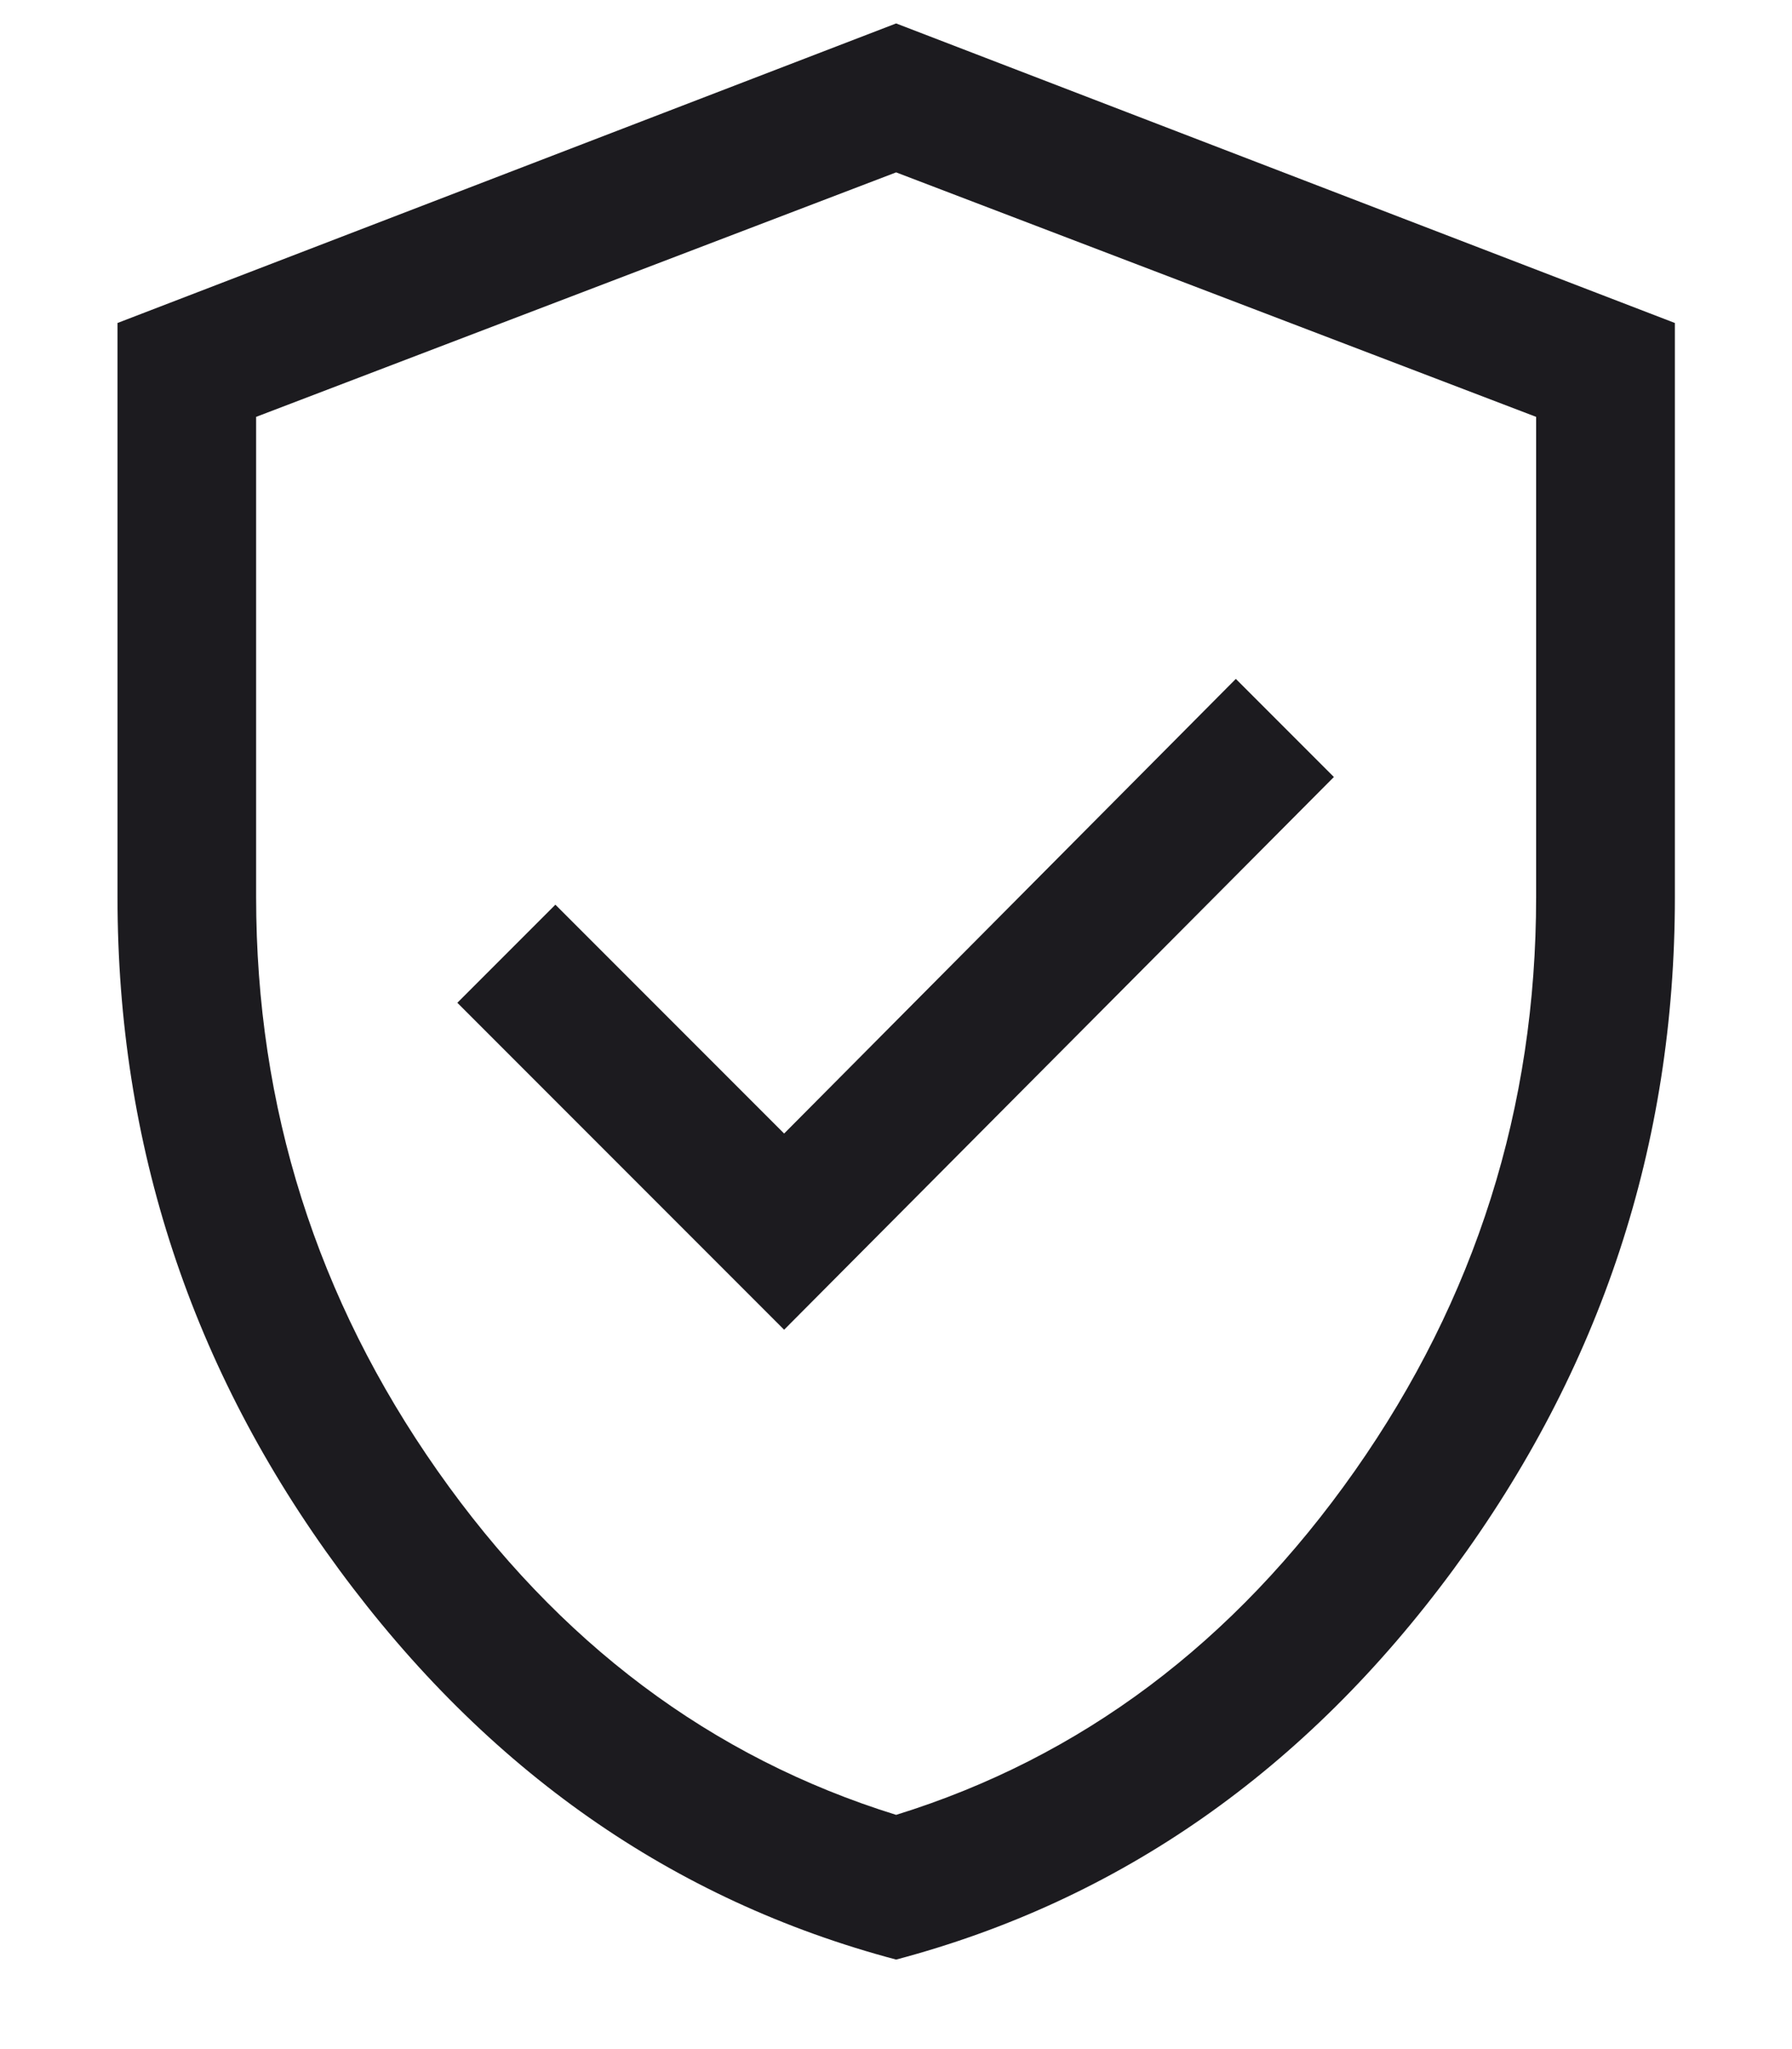 <svg width="14" height="16" viewBox="0 0 14 16" fill="none" xmlns="http://www.w3.org/2000/svg">
<path d="M6.126 10.383L10.421 6.067L9.655 5.301L6.126 8.851L4.339 7.064L3.573 7.83L6.126 10.383ZM7.001 15.301C5.254 14.838 3.804 13.823 2.65 12.257C1.495 10.691 0.918 8.941 0.918 7.005V2.522L7.001 0.183L13.085 2.522V7.005C13.085 8.941 12.507 10.691 11.353 12.257C10.199 13.823 8.748 14.838 7.001 15.301ZM7.001 14.171C8.446 13.723 9.64 12.828 10.585 11.484C11.529 10.14 12.001 8.647 12.001 7.005V3.255L7.001 1.346L2.001 3.255V7.005C2.001 8.647 2.474 10.14 3.418 11.484C4.362 12.828 5.557 13.723 7.001 14.171Z" fill="#1C1B1F"/>
</svg>

